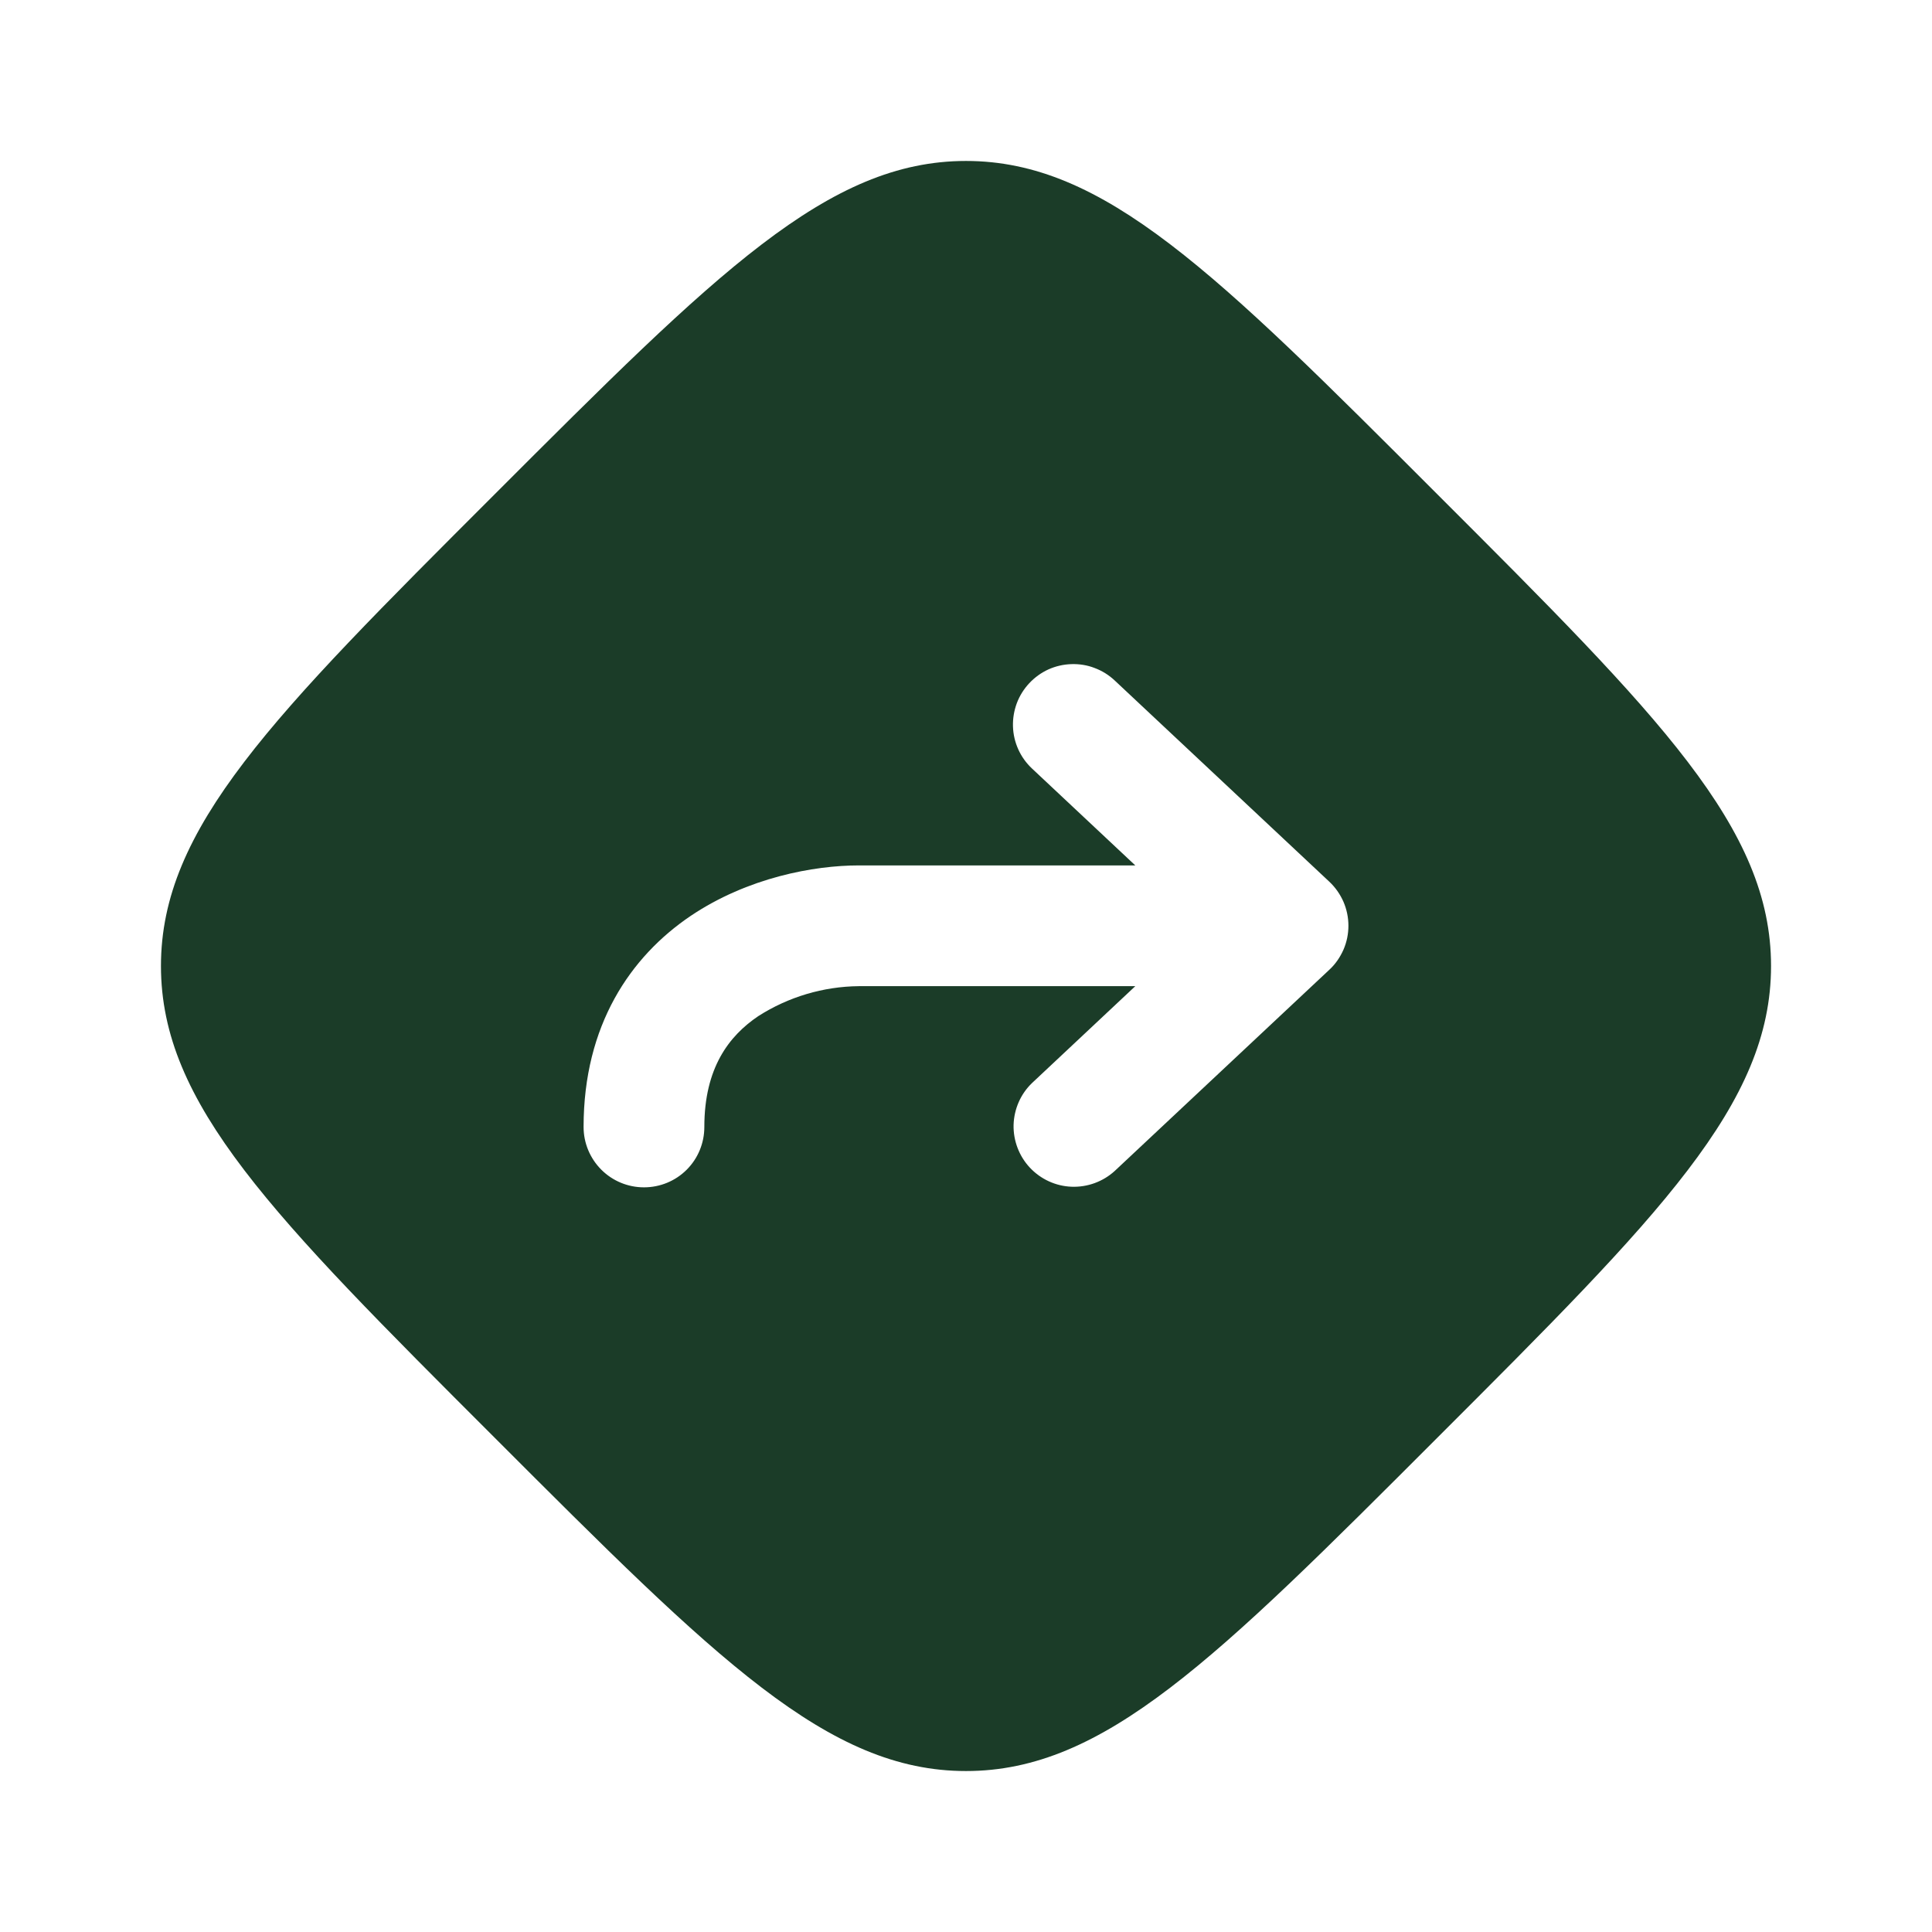 <svg width="16" height="16" viewBox="0 0 16 16" fill="none" xmlns="http://www.w3.org/2000/svg">
<path fill-rule="evenodd" clip-rule="evenodd" d="M4.095 4.095C5.936 2.254 6.856 1.333 8 1.333C9.144 1.333 10.064 2.253 11.905 4.095C13.747 5.936 14.667 6.856 14.667 8C14.667 9.144 13.747 10.064 11.905 11.905C10.064 13.747 9.144 14.667 8 14.667C6.856 14.667 5.936 13.747 4.095 11.905C2.253 10.064 1.333 9.144 1.333 8C1.333 6.856 2.253 5.936 4.095 4.095ZM9.231 5.635C9.183 5.59 9.127 5.555 9.065 5.532C9.004 5.508 8.938 5.498 8.873 5.5C8.807 5.502 8.742 5.517 8.682 5.544C8.623 5.571 8.569 5.61 8.524 5.658C8.479 5.706 8.444 5.762 8.421 5.823C8.398 5.885 8.387 5.95 8.389 6.016C8.391 6.082 8.406 6.146 8.433 6.206C8.46 6.266 8.499 6.32 8.547 6.365L9.402 7.167H7.112C6.742 7.167 6.193 7.267 5.72 7.585C5.221 7.922 4.833 8.49 4.833 9.333C4.833 9.466 4.886 9.593 4.98 9.687C5.074 9.781 5.201 9.833 5.333 9.833C5.466 9.833 5.593 9.781 5.687 9.687C5.781 9.593 5.833 9.466 5.833 9.333C5.833 8.843 6.038 8.578 6.28 8.415C6.529 8.256 6.817 8.17 7.112 8.167H9.402L8.547 8.969C8.452 9.06 8.398 9.185 8.394 9.316C8.391 9.447 8.44 9.575 8.529 9.67C8.619 9.766 8.743 9.823 8.874 9.828C9.006 9.833 9.134 9.786 9.231 9.698L11.009 8.031C11.059 7.985 11.098 7.928 11.126 7.865C11.153 7.803 11.167 7.735 11.167 7.667C11.167 7.598 11.153 7.531 11.126 7.468C11.098 7.405 11.059 7.349 11.009 7.302L9.231 5.635Z" fill="#1B3C28"/>
</svg>
